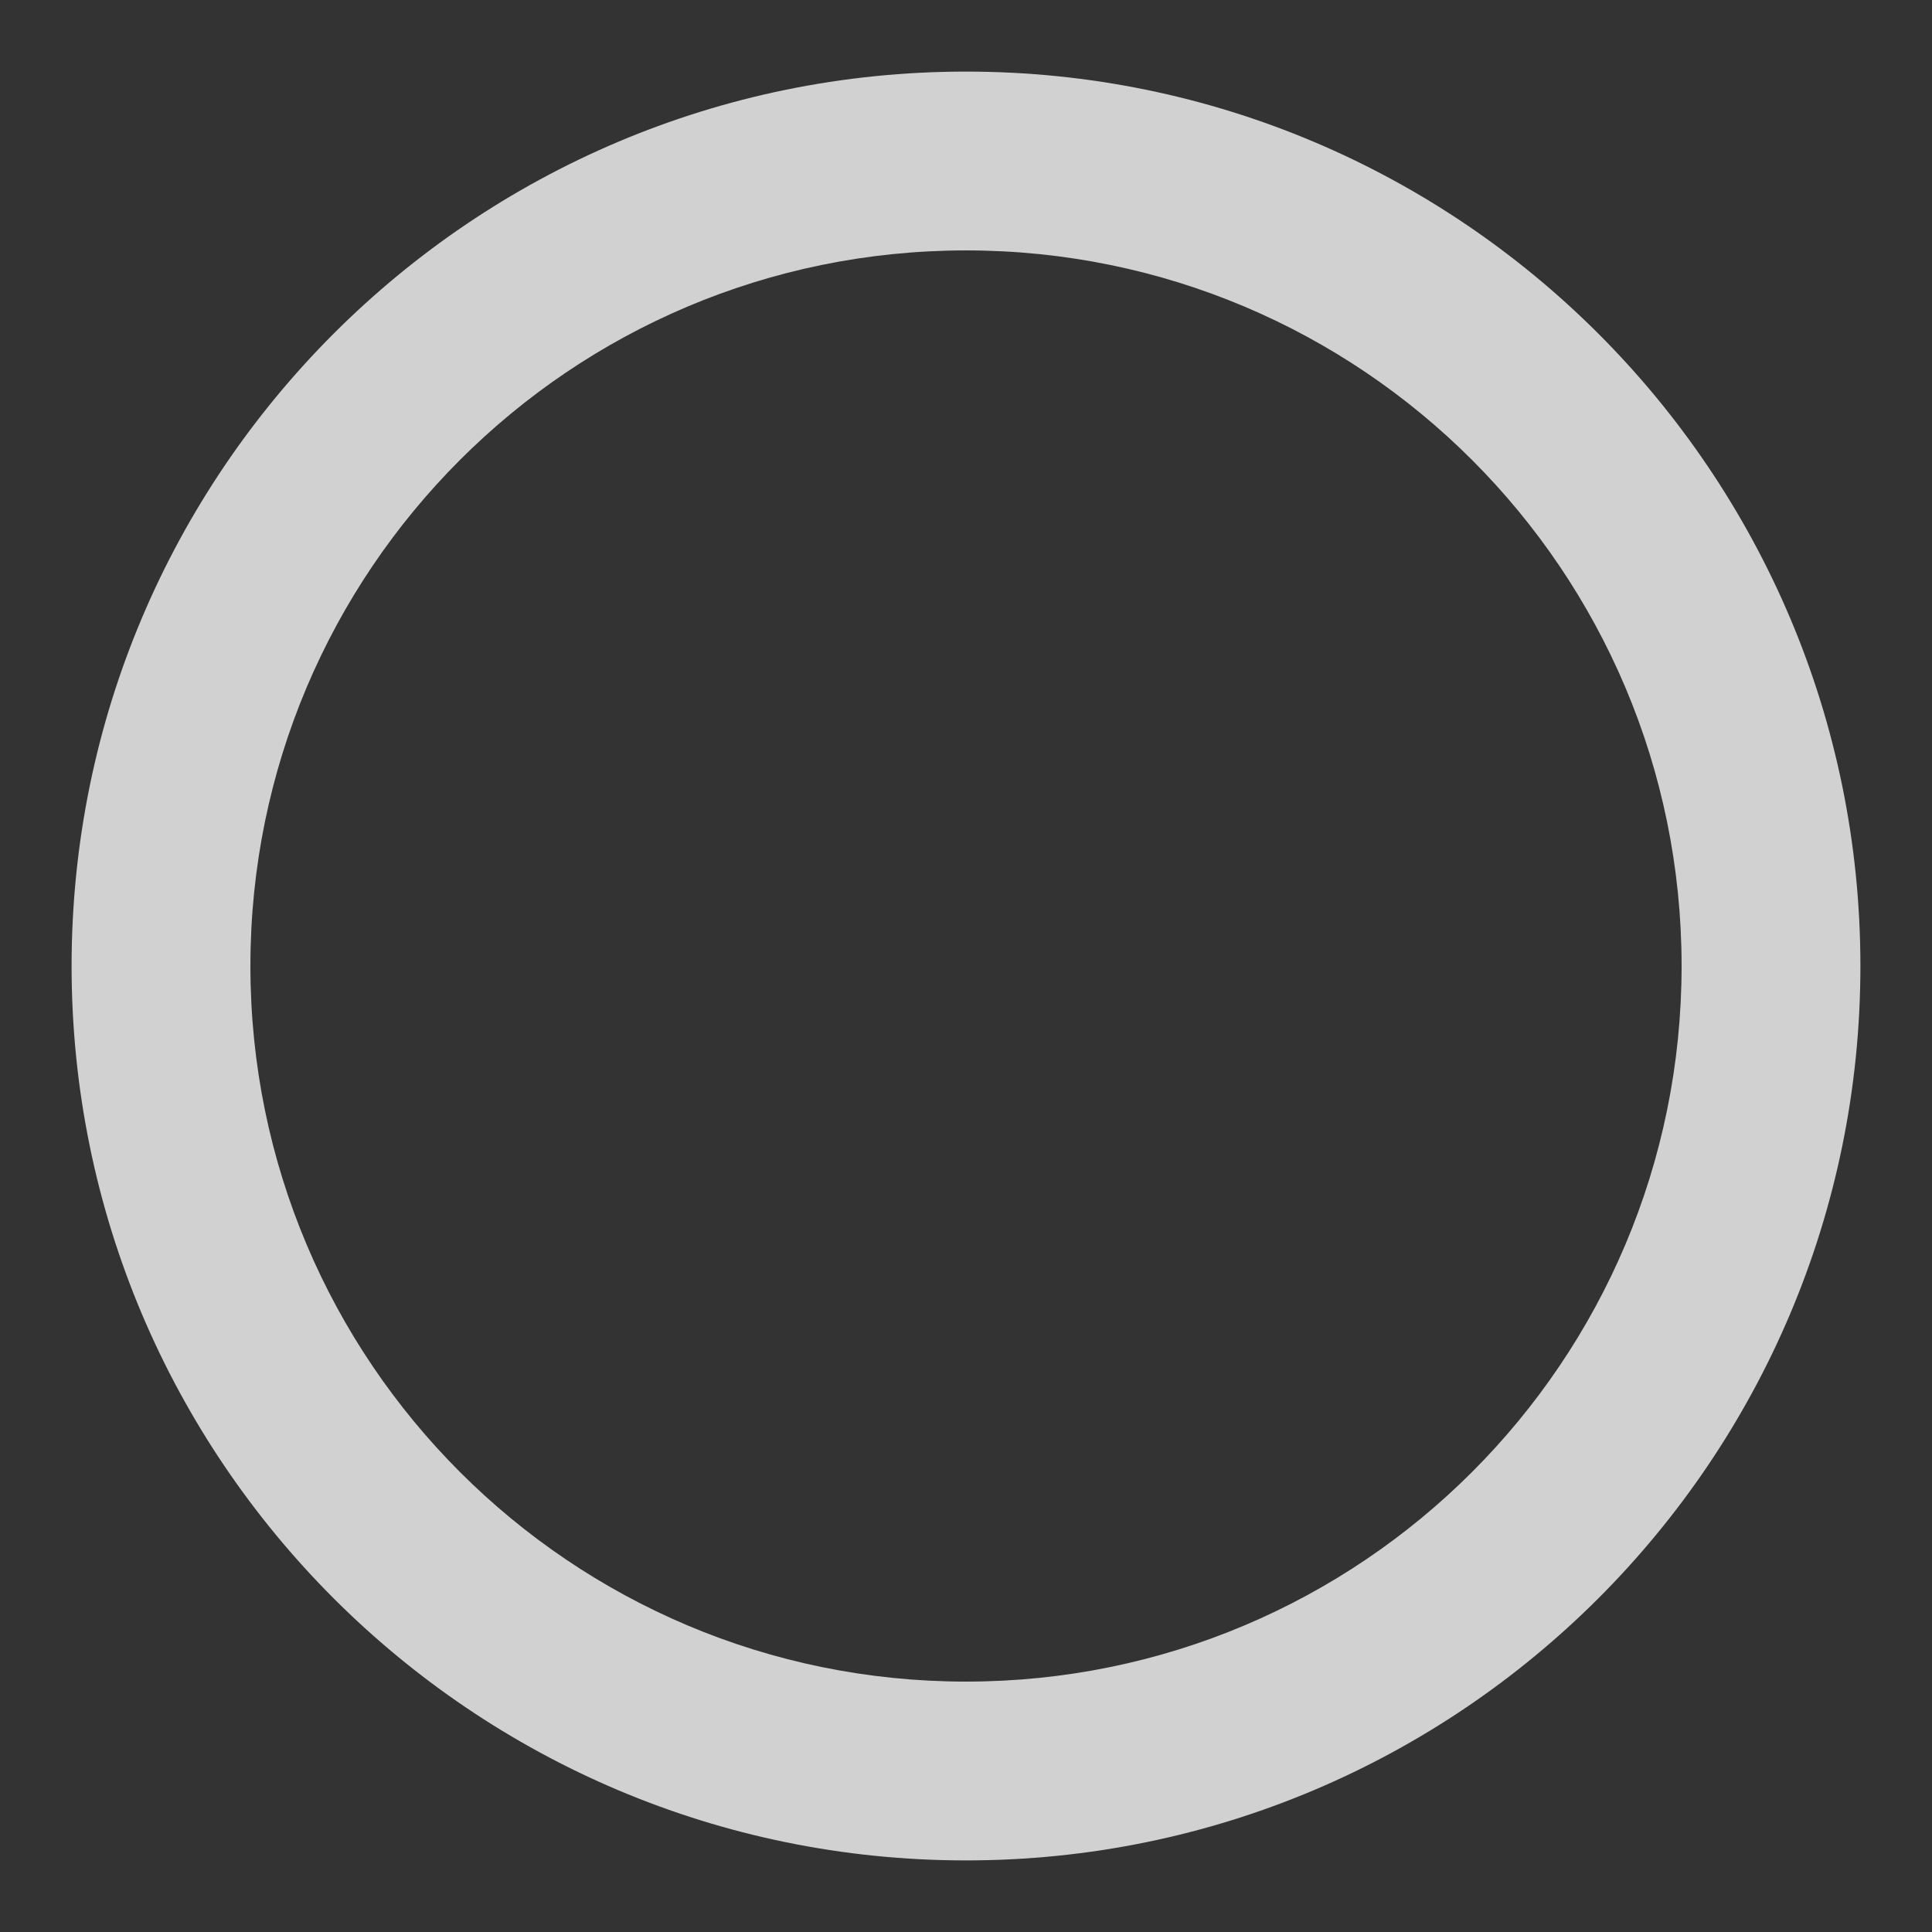 <svg width="18" height="18" viewBox="0 0 18 18" fill="none" xmlns="http://www.w3.org/2000/svg">
<rect x="0" y="0" width="18" height="18" fill="#333333" stroke="none"/>
<path opacity="0.77" d="M9 0.667C4.4 0.667 0.667 4.4 0.667 9C0.667 13.6 4.4 17.333 9 17.333C13.6 17.333 17.333 13.6 17.333 9C17.333 4.4 13.6 0.667 9 0.667ZM9 15.667C5.317 15.667 2.333 12.683 2.333 9C2.333 5.317 5.317 2.333 9 2.333C12.683 2.333 15.667 5.317 15.667 9C15.667 12.683 12.683 15.667 9 15.667Z" fill="white"/>
</svg>
